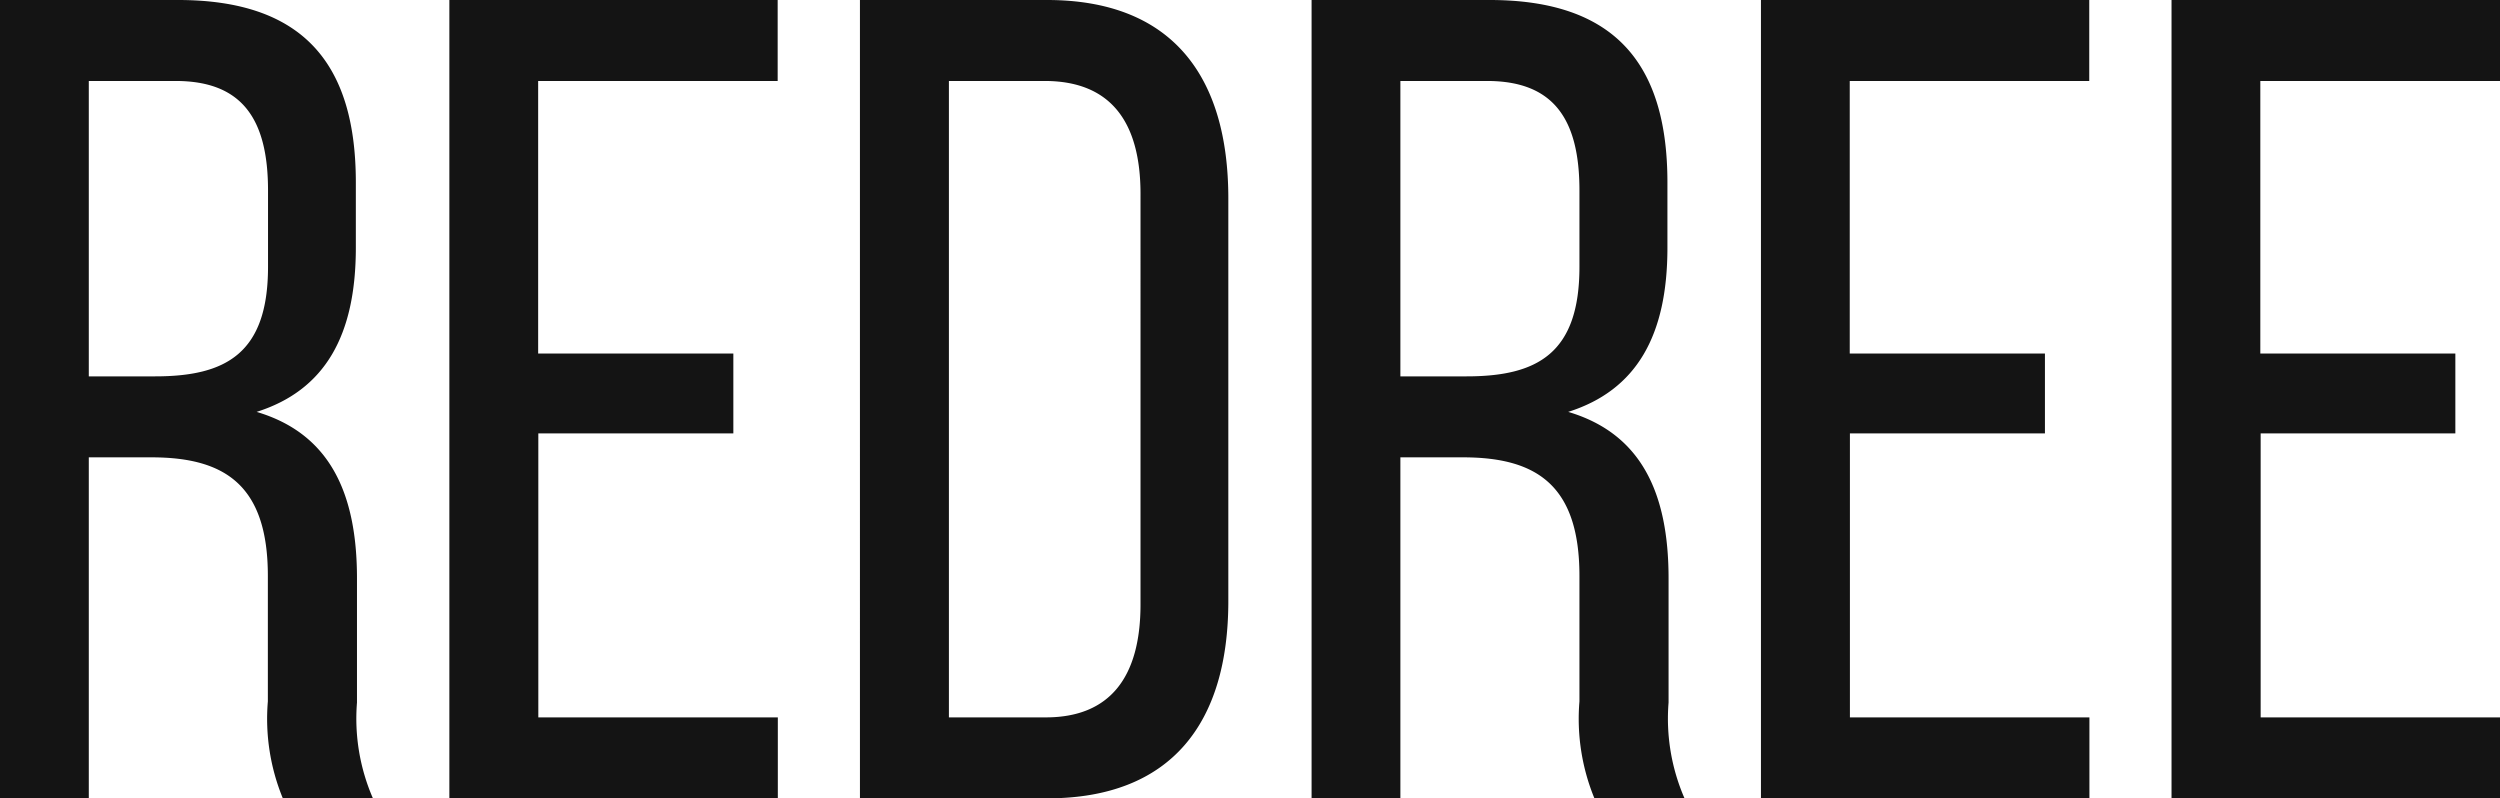 <svg xmlns="http://www.w3.org/2000/svg" viewBox="-10626.88 -1340.6 61.376 19.6">
  <defs>
    <style>
      .cls-1 {
        fill: #141414;
      }
    </style>
  </defs>
  <path id="Path_66" data-name="Path 66" class="cls-1" d="M1.12-19.6V0H3.3V-8.372h1.54c1.82,0,2.856.7,2.856,2.912v3.08A5.133,5.133,0,0,0,8.064,0h2.212a4.909,4.909,0,0,1-.392-2.352V-5.4c0-2.1-.672-3.556-2.464-4.088,1.68-.532,2.436-1.876,2.436-4.032v-1.6c0-2.912-1.288-4.48-4.368-4.48ZM3.3-10.36v-7.252H5.432c1.624,0,2.268.924,2.268,2.688v1.876c0,2.128-1.036,2.688-2.772,2.688Zm11.032-.56v-6.692h5.88V-19.6H12.152V0h8.064V-1.988h-5.88V-8.96h4.788v-1.96Zm7.9-8.68V0h4.592c3.052,0,4.452-1.848,4.452-4.844v-9.884c0-3.024-1.4-4.872-4.452-4.872ZM24.416-1.988V-17.612h2.352c1.6,0,2.352.98,2.352,2.772V-4.76c0,1.792-.756,2.772-2.324,2.772ZM33.32-19.6V0H35.5V-8.372h1.54c1.82,0,2.856.7,2.856,2.912v3.08A5.133,5.133,0,0,0,40.264,0h2.212a4.909,4.909,0,0,1-.392-2.352V-5.4c0-2.1-.672-3.556-2.464-4.088,1.68-.532,2.436-1.876,2.436-4.032v-1.6c0-2.912-1.288-4.48-4.368-4.48ZM35.5-10.36v-7.252h2.128c1.624,0,2.268.924,2.268,2.688v1.876c0,2.128-1.036,2.688-2.772,2.688Zm11.032-.56v-6.692h5.88V-19.6H44.352V0h8.064V-1.988h-5.88V-8.96h4.788v-1.96Zm10.08,0v-6.692H62.5V-19.6H54.432V0H62.5V-1.988h-5.88V-8.96H61.4v-1.96Z" transform="translate(-10628 -1321)"/>
</svg>
